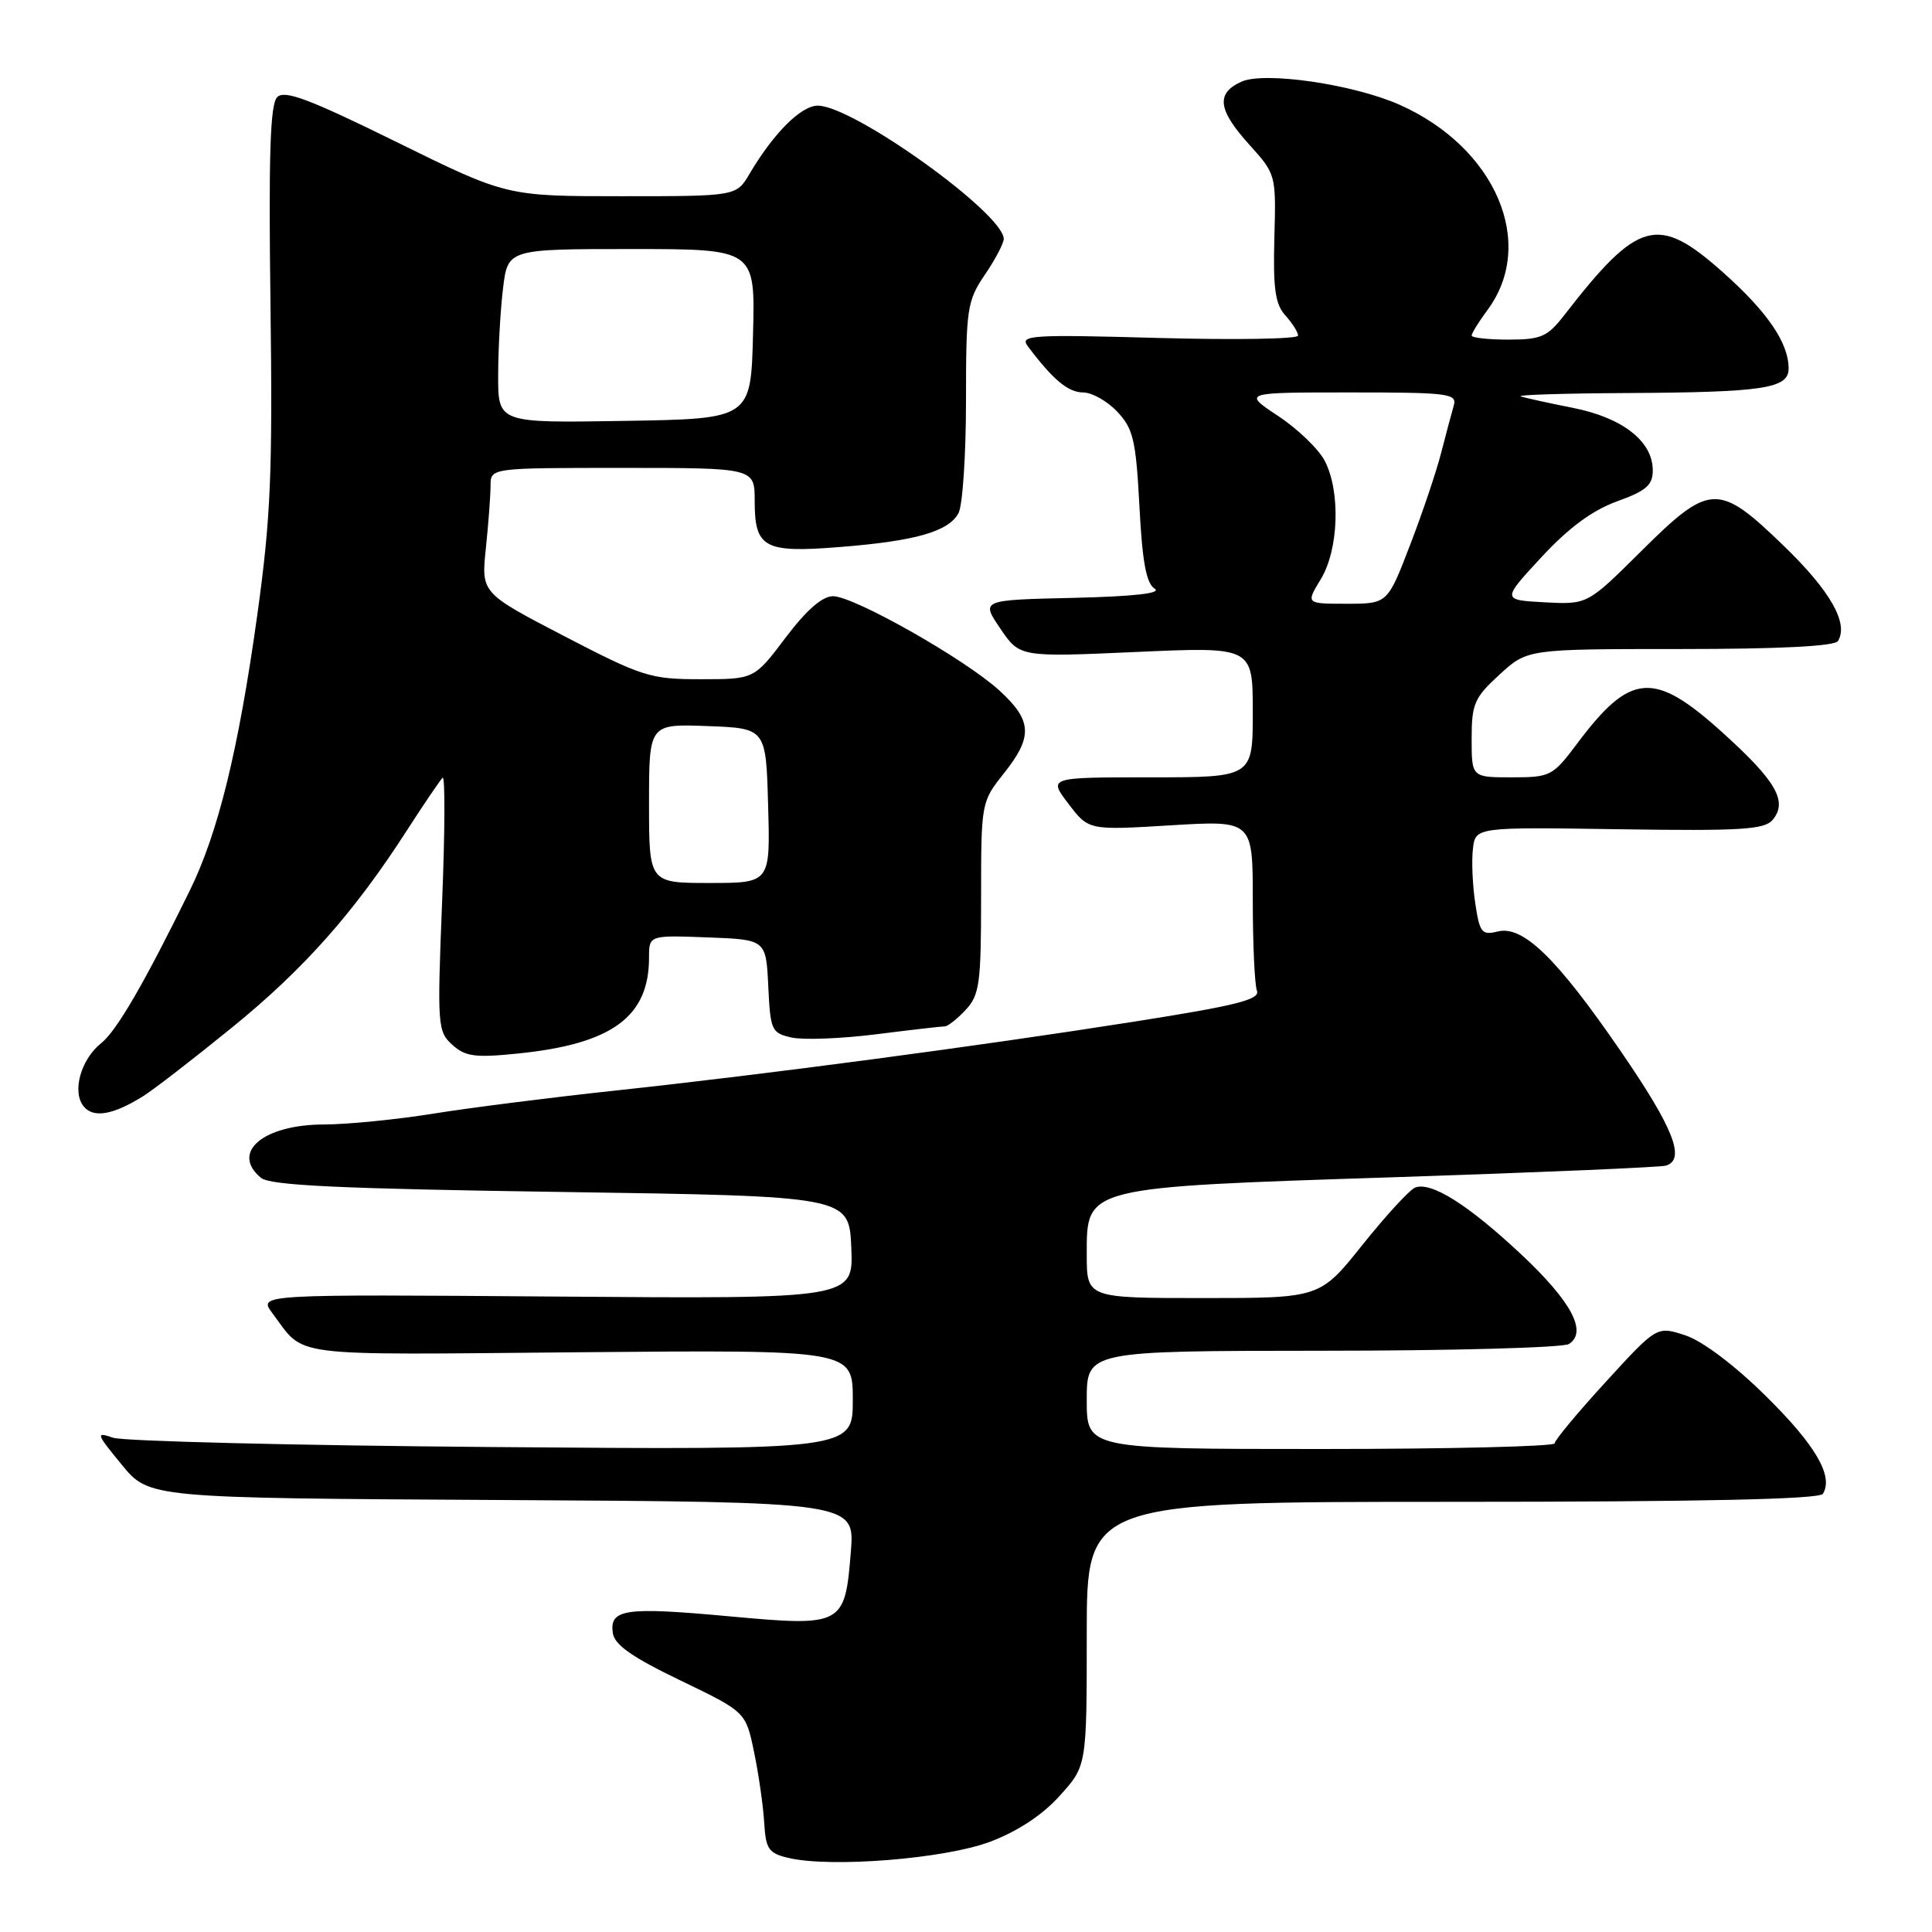 <?xml version="1.0" encoding="UTF-8" standalone="no"?>
<!DOCTYPE svg PUBLIC "-//W3C//DTD SVG 1.1//EN" "http://www.w3.org/Graphics/SVG/1.1/DTD/svg11.dtd" >
<svg xmlns="http://www.w3.org/2000/svg" xmlns:xlink="http://www.w3.org/1999/xlink" version="1.1" viewBox="0 0 256 256">
 <g >
 <path fill="currentColor"
d=" M 131.17 244.05 C 134.83 242.67 138.12 240.51 140.42 237.95 C 144.00 233.99 144.00 233.99 144.00 216.50 C 144.00 199.00 144.00 199.00 192.44 199.00 C 225.39 199.00 241.09 198.66 241.54 197.94 C 242.98 195.61 240.58 191.49 234.00 185.00 C 229.84 180.89 225.59 177.69 223.32 176.94 C 219.55 175.70 219.55 175.70 212.78 183.10 C 209.05 187.17 206.00 190.84 206.00 191.25 C 206.00 191.66 192.05 192.00 175.00 192.00 C 144.00 192.00 144.00 192.00 144.00 185.50 C 144.00 179.00 144.00 179.00 175.25 178.98 C 192.44 178.98 207.12 178.57 207.89 178.09 C 210.39 176.50 208.22 172.43 201.49 166.14 C 194.51 159.61 189.63 156.54 187.51 157.36 C 186.79 157.64 183.66 161.04 180.55 164.93 C 174.91 172.00 174.91 172.00 159.46 172.00 C 144.00 172.00 144.00 172.00 144.00 166.23 C 144.00 157.22 143.54 157.33 185.00 155.98 C 203.97 155.35 220.06 154.67 220.75 154.45 C 223.39 153.63 221.74 149.45 214.79 139.34 C 206.27 126.93 201.80 122.58 198.44 123.43 C 196.35 123.95 196.06 123.59 195.48 119.69 C 195.12 117.32 194.98 114.08 195.17 112.49 C 195.50 109.59 195.50 109.59 214.56 109.88 C 230.71 110.12 233.81 109.93 234.89 108.63 C 236.92 106.19 235.35 103.48 228.20 97.03 C 219.15 88.85 216.05 89.09 209.01 98.49 C 205.74 102.85 205.45 103.00 200.31 103.00 C 195.00 103.00 195.00 103.00 195.00 97.88 C 195.00 93.26 195.36 92.44 198.70 89.38 C 202.39 86.00 202.39 86.00 222.64 86.00 C 235.78 86.00 243.11 85.63 243.54 84.94 C 244.98 82.60 242.53 78.29 236.34 72.31 C 227.68 63.94 226.58 63.98 217.44 73.06 C 210.34 80.11 210.34 80.11 204.67 79.81 C 199.00 79.50 199.00 79.50 204.25 73.83 C 207.85 69.94 210.99 67.62 214.25 66.44 C 218.13 65.04 219.00 64.29 219.00 62.32 C 219.00 58.47 214.99 55.34 208.40 54.04 C 205.15 53.40 202.05 52.71 201.50 52.52 C 200.95 52.32 207.31 52.12 215.63 52.08 C 233.71 51.98 237.00 51.48 237.00 48.83 C 237.00 45.44 234.21 41.35 228.33 36.11 C 219.67 28.39 217.11 29.08 207.28 41.75 C 205.05 44.63 204.20 45.00 199.88 45.00 C 197.20 45.00 195.00 44.76 195.00 44.46 C 195.00 44.16 195.95 42.63 197.11 41.06 C 203.63 32.25 198.18 19.54 185.45 13.88 C 179.32 11.16 167.52 9.44 164.48 10.83 C 161.09 12.37 161.37 14.56 165.55 19.18 C 169.08 23.09 169.09 23.16 168.86 31.52 C 168.68 38.24 168.97 40.31 170.32 41.80 C 171.24 42.82 172.00 44.02 172.00 44.47 C 172.00 44.92 163.67 45.06 153.49 44.78 C 136.56 44.31 135.08 44.41 136.19 45.88 C 139.51 50.30 141.54 52.00 143.50 52.00 C 144.68 52.00 146.73 53.15 148.05 54.56 C 150.16 56.80 150.52 58.33 150.98 67.09 C 151.36 74.46 151.89 77.32 153.00 78.00 C 153.99 78.61 150.29 79.03 142.24 79.22 C 129.97 79.50 129.97 79.50 132.55 83.29 C 135.12 87.08 135.12 87.08 150.56 86.39 C 166.00 85.70 166.00 85.70 166.00 94.35 C 166.00 103.00 166.00 103.00 152.45 103.00 C 138.90 103.00 138.90 103.00 141.58 106.51 C 144.25 110.02 144.25 110.02 155.13 109.36 C 166.00 108.70 166.00 108.70 166.00 119.27 C 166.00 125.08 166.25 130.49 166.55 131.28 C 167.00 132.44 163.85 133.24 150.30 135.37 C 129.62 138.63 101.41 142.37 81.50 144.51 C 73.25 145.39 62.45 146.76 57.50 147.55 C 52.55 148.35 46.01 148.99 42.97 149.00 C 34.89 149.00 30.51 152.69 34.58 156.07 C 35.80 157.08 44.97 157.51 74.33 157.94 C 112.50 158.50 112.50 158.50 112.80 165.30 C 113.09 172.11 113.09 172.11 73.66 171.80 C 34.22 171.50 34.22 171.50 36.09 174.00 C 40.54 179.92 37.43 179.53 76.75 179.18 C 113.00 178.86 113.00 178.86 113.00 185.49 C 113.00 192.12 113.00 192.12 65.25 191.74 C 38.99 191.53 16.38 190.97 15.00 190.51 C 12.65 189.71 12.72 189.92 16.13 194.08 C 19.76 198.50 19.76 198.50 66.52 198.76 C 113.27 199.02 113.27 199.02 112.74 205.62 C 111.96 215.41 111.69 215.55 96.62 214.17 C 82.85 212.90 80.74 213.20 81.20 216.38 C 81.42 217.95 83.76 219.59 90.16 222.67 C 98.82 226.84 98.82 226.84 99.92 232.17 C 100.53 235.10 101.13 239.30 101.26 241.50 C 101.47 245.03 101.84 245.57 104.50 246.19 C 110.13 247.51 125.17 246.30 131.17 244.05 Z  M 19.00 145.23 C 20.38 144.36 25.63 140.31 30.67 136.21 C 40.24 128.44 46.88 120.96 53.90 110.06 C 56.18 106.52 58.32 103.37 58.65 103.06 C 58.99 102.75 58.96 110.17 58.58 119.55 C 57.93 135.88 57.98 136.67 59.93 138.44 C 61.67 140.01 62.95 140.18 68.70 139.59 C 81.11 138.32 86.00 134.73 86.00 126.89 C 86.00 123.92 86.00 123.92 93.75 124.21 C 101.50 124.50 101.50 124.50 101.80 130.68 C 102.08 136.55 102.23 136.89 104.91 137.48 C 106.45 137.82 111.48 137.63 116.08 137.05 C 120.68 136.47 124.78 136.00 125.18 136.00 C 125.59 136.00 126.84 135.02 127.96 133.81 C 129.79 131.85 130.00 130.32 130.00 118.95 C 130.00 106.37 130.02 106.25 133.00 102.50 C 136.89 97.61 136.78 95.49 132.44 91.51 C 127.91 87.36 113.16 79.00 110.37 79.00 C 108.96 79.00 106.84 80.85 104.09 84.50 C 99.94 90.00 99.94 90.00 92.85 90.00 C 86.17 90.00 85.12 89.67 74.76 84.29 C 63.76 78.57 63.76 78.57 64.38 72.64 C 64.72 69.38 65.00 65.65 65.00 64.35 C 65.00 62.00 65.00 62.00 82.50 62.00 C 100.00 62.00 100.00 62.00 100.00 66.38 C 100.00 72.60 101.25 73.28 111.19 72.49 C 121.28 71.70 125.69 70.44 127.01 67.99 C 127.55 66.97 128.00 60.27 128.00 53.11 C 128.00 40.87 128.15 39.87 130.50 36.40 C 131.88 34.38 133.00 32.24 133.00 31.66 C 133.00 28.29 113.07 14.00 108.36 14.00 C 106.15 14.00 102.51 17.63 99.32 23.03 C 97.57 26.00 97.57 26.00 82.35 26.00 C 67.13 26.00 67.13 26.00 52.55 18.82 C 41.00 13.13 37.71 11.89 36.73 12.87 C 35.80 13.80 35.58 20.51 35.84 40.30 C 36.13 62.76 35.88 68.66 34.07 81.64 C 31.59 99.39 28.90 110.37 25.15 118.00 C 19.10 130.32 15.46 136.59 13.40 138.23 C 10.69 140.40 9.51 144.70 11.10 146.62 C 12.40 148.19 15.00 147.73 19.00 145.23 Z  M 175.01 76.75 C 177.39 72.84 177.65 65.16 175.54 61.07 C 174.73 59.51 171.95 56.83 169.36 55.12 C 164.66 52.00 164.66 52.00 178.90 52.00 C 191.98 52.00 193.09 52.14 192.63 53.75 C 192.35 54.71 191.60 57.52 190.96 60.00 C 190.33 62.48 188.47 67.99 186.83 72.25 C 183.85 80.00 183.85 80.00 178.44 80.00 C 173.03 80.00 173.03 80.00 175.01 76.75 Z  M 86.00 106.46 C 86.00 95.92 86.00 95.92 93.75 96.21 C 101.50 96.50 101.50 96.50 101.78 106.75 C 102.07 117.00 102.07 117.00 94.03 117.00 C 86.00 117.00 86.00 117.00 86.00 106.46 Z  M 66.01 49.77 C 66.01 46.32 66.30 41.14 66.65 38.25 C 67.28 33.00 67.28 33.00 83.67 33.00 C 100.07 33.00 100.07 33.00 99.78 44.25 C 99.50 55.50 99.50 55.50 82.75 55.77 C 66.00 56.05 66.00 56.05 66.01 49.77 Z "/>
</g>
</svg>